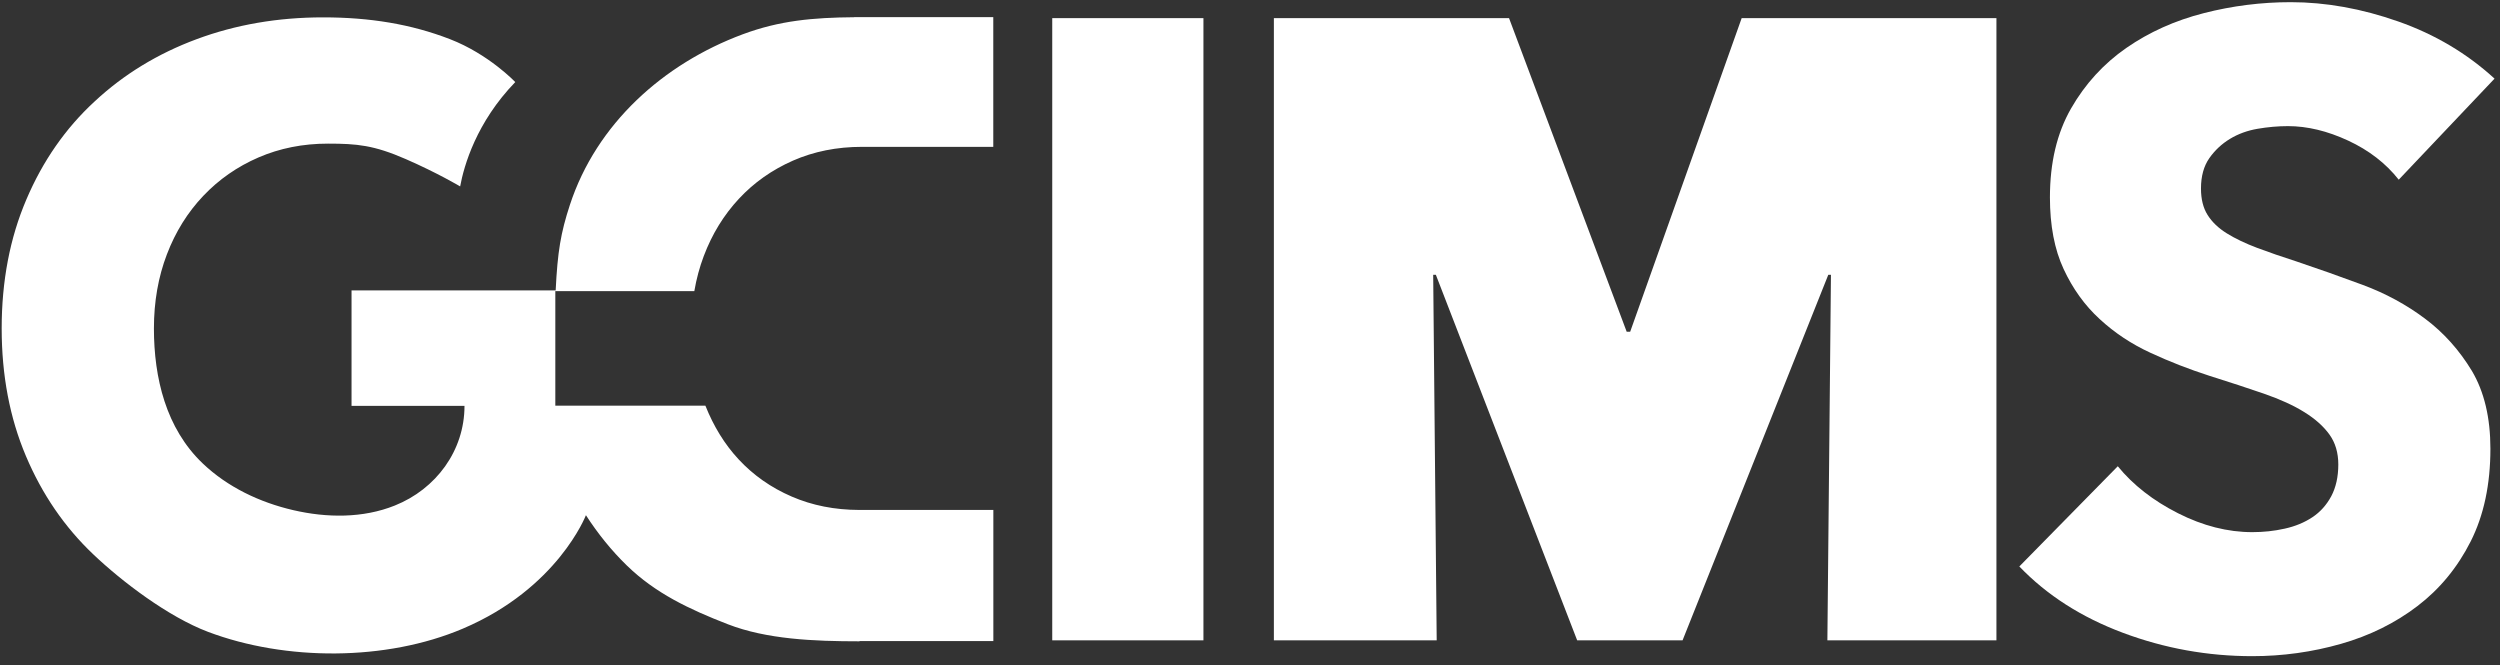 <?xml version="1.0" encoding="UTF-8"?>
<svg width="357px" height="95px" viewBox="0 0 357 95" version="1.1" xmlns="http://www.w3.org/2000/svg" xmlns:xlink="http://www.w3.org/1999/xlink">
    <rect x="0" y="0" width="357" height="95" fill="#333333" stroke="none"/>
    <title>logo</title>
    <g id="Page-1" stroke="none" stroke-width="1" fill="none" fill-rule="evenodd">
        <g id="logo" transform="translate(0.24, 0.31)" fill="#FFFFFF" fill-rule="nonzero">
            <rect id="Rectangle" x="150.02" y="2.28" width="21.59" height="88.85"></rect>
            <polygon id="Path" points="232.55 47.06 232.05 47.06 215.25 2.28 181.67 2.28 181.67 91.13 204.92 91.13 204.42 38.93 204.8 38.93 224.98 91.13 240.03 91.13 260.84 38.93 261.22 38.93 260.71 91.13 284.85 91.13 284.85 2.28 248.47 2.28"></polygon>
            <path d="M346.06,45.2 C343.38,43.19 340.41,41.58 337.15,40.37 C333.89,39.16 330.75,38.05 327.74,37.04 C325.65,36.37 323.77,35.72 322.09,35.09 C320.42,34.46 318.97,33.77 317.76,33.02 C316.55,32.27 315.63,31.39 315,30.38 C314.37,29.38 314.06,28.12 314.06,26.61 C314.06,24.85 314.46,23.41 315.25,22.28 C316.04,21.15 317.03,20.23 318.2,19.52 C319.37,18.81 320.69,18.33 322.15,18.08 C323.61,17.83 325.06,17.7 326.48,17.7 C329.24,17.7 332.11,18.39 335.08,19.77 C338.05,21.15 340.45,23.01 342.3,25.35 L355.98,10.92 C352.05,7.32 347.47,4.6 342.24,2.76 C337.01,0.92 331.89,0 326.87,0 C322.69,0 318.54,0.52 314.45,1.57 C310.35,2.62 306.67,4.27 303.41,6.53 C300.15,8.79 297.51,11.68 295.5,15.19 C293.49,18.7 292.49,22.93 292.49,27.87 C292.49,31.89 293.14,35.3 294.44,38.1 C295.74,40.9 297.45,43.29 299.59,45.25 C301.72,47.22 304.15,48.83 306.87,50.08 C309.59,51.34 312.37,52.42 315.22,53.34 C318.15,54.26 320.76,55.12 323.06,55.91 C325.36,56.71 327.28,57.58 328.83,58.55 C330.38,59.51 331.57,60.58 332.41,61.75 C333.25,62.92 333.67,64.34 333.67,66.02 C333.67,67.78 333.33,69.28 332.67,70.54 C332,71.79 331.1,72.8 329.97,73.55 C328.84,74.3 327.52,74.85 326.02,75.18 C324.51,75.52 322.96,75.68 321.38,75.68 C317.87,75.68 314.33,74.78 310.78,72.98 C307.22,71.18 304.36,68.94 302.18,66.27 L288.12,80.58 C292.05,84.68 296.99,87.84 302.93,90.06 C308.87,92.28 315.02,93.39 321.38,93.39 C325.73,93.39 329.96,92.8 334.06,91.63 C338.16,90.46 341.8,88.66 344.98,86.23 C348.16,83.8 350.69,80.73 352.57,77.01 C354.45,73.29 355.39,68.87 355.39,63.77 C355.39,59.34 354.51,55.63 352.75,52.66 C350.96,49.7 348.74,47.21 346.06,45.2 Z" id="Path"></path>
            <path d="M122.45,72.51 C118.96,72.5 115.75,71.87 112.82,70.6 C109.87,69.33 107.34,67.55 105.23,65.28 C103.24,63.14 101.67,60.58 100.49,57.62 L79.06,57.62 L79.06,41.26 L98.91,41.26 C99.21,39.51 99.66,37.84 100.26,36.25 C101.45,33.1 103.13,30.38 105.28,28.07 C107.43,25.76 110,23.95 112.99,22.63 C115.98,21.32 119.26,20.66 122.85,20.66 L141.6,20.66 L141.6,2.14 L121.74,2.14 L121.74,2.15 C115.83,2.2 111.09,2.63 105.84,4.58 C94.51,8.79 84.94,17.35 81.14,28.95 C79.83,32.95 79.38,35.63 79.11,41.16 L49.96,41.16 L49.96,57.65 C49.96,57.65 66.09,57.65 66.09,57.65 C66.09,64.05 62.02,69.53 56.14,71.88 C51.58,73.71 46.42,73.65 41.64,72.54 C36.85,71.43 32.25,69.25 28.7,65.86 C23.45,60.85 21.74,53.64 21.74,46.59 C21.74,42.77 22.36,39.24 23.59,36.02 C24.82,32.79 26.56,30.01 28.79,27.66 C31.02,25.31 33.65,23.48 36.68,22.17 C39.71,20.86 43.01,20.2 46.6,20.2 C50.74,20.2 53.15,20.42 57.71,22.41 C62.27,24.4 65.47,26.31 65.47,26.31 C66.02,23.32 67.79,17.15 73.34,11.41 C73.34,11.41 69.57,7.43 64.01,5.28 C58.45,3.13 52.58,2.17 45.89,2.17 C39.44,2.17 33.42,3.21 27.85,5.28 C22.27,7.35 17.41,10.32 13.27,14.18 C9.11,18.01 5.86,22.69 3.52,28.19 C1.17,33.69 0,39.82 0,46.59 C0,53.28 1.15,59.35 3.46,64.81 C5.77,70.27 8.97,74.95 13.08,78.85 C17.18,82.75 23.77,87.76 29.47,89.92 C40.55,94.1 54.9,94.11 65.83,89.47 C79.42,83.71 83.43,73.26 83.43,73.26 C85.13,75.89 87.07,78.3 89.29,80.46 C93.35,84.4 98.15,86.68 103.69,88.83 C109.22,90.98 115.97,91.27 122.5,91.27 L122.5,91.23 L141.61,91.23 L141.61,72.51 L122.45,72.51 Z" id="Path"></path>
        </g>
    </g>
</svg>